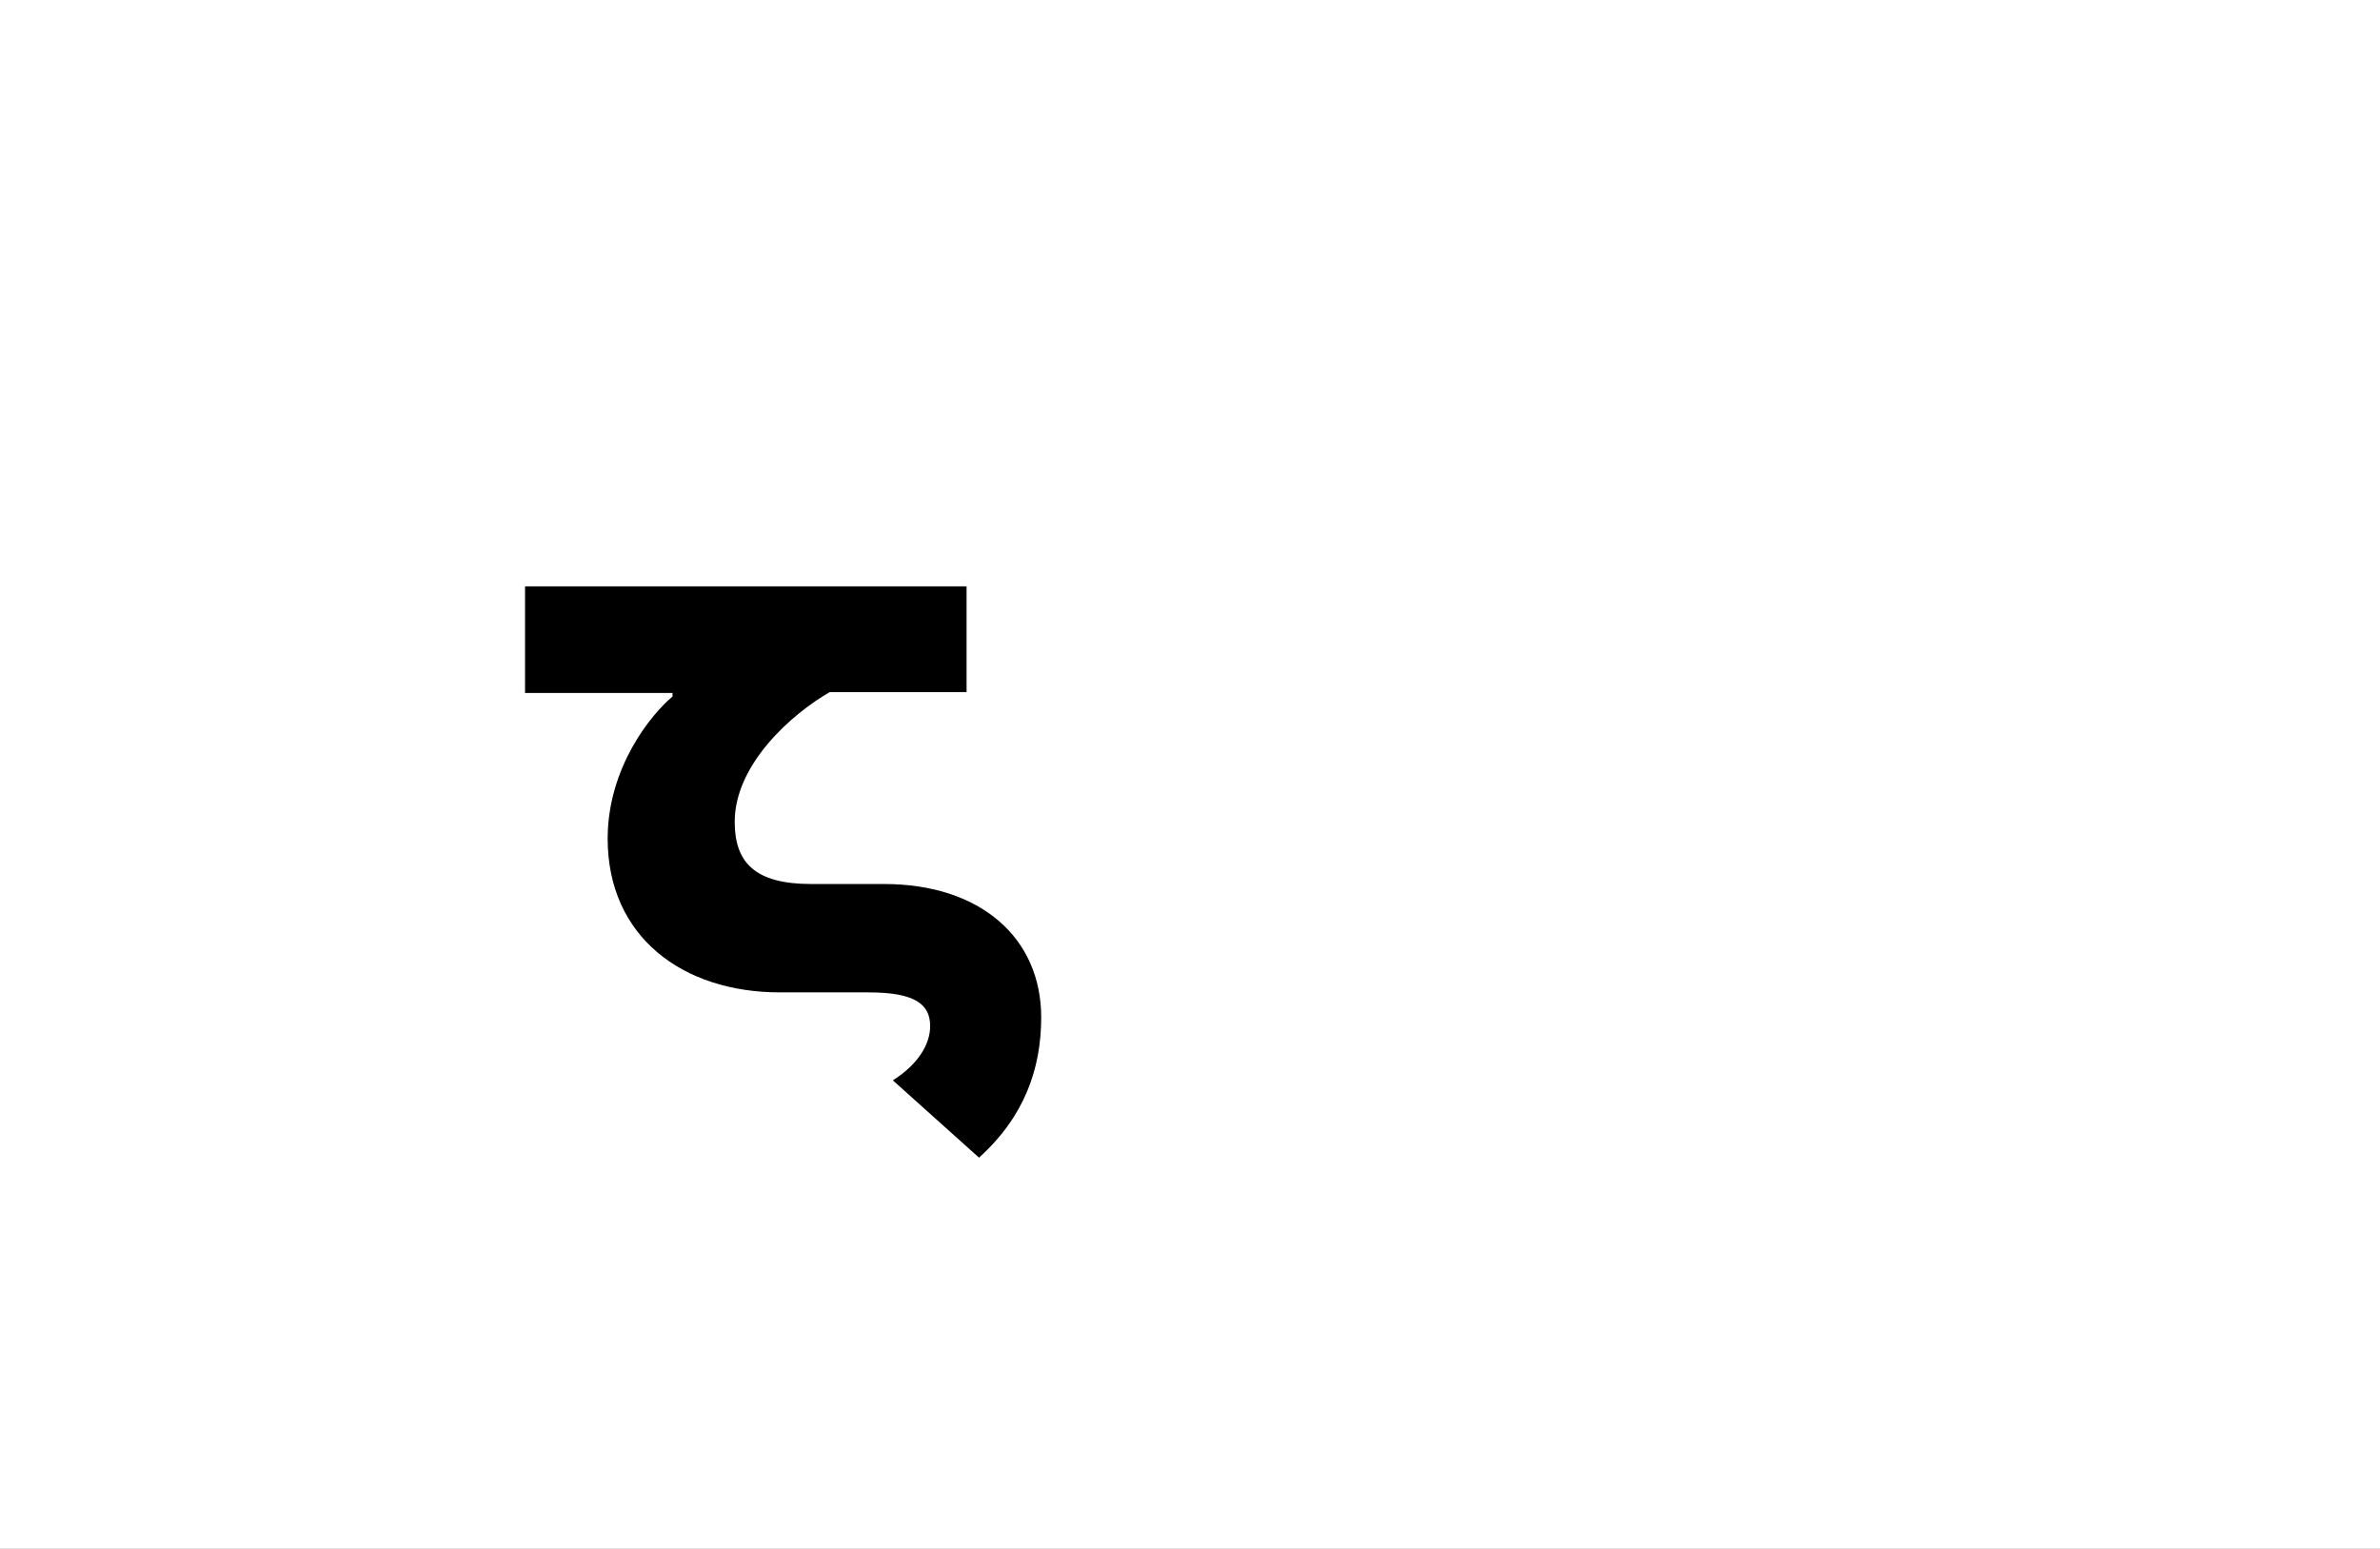 <?xml version="1.0" encoding="UTF-8"?>
<svg height="1743" version="1.1" width="2679" xmlns="http://www.w3.org/2000/svg" xmlns:xlink="http://www.w3.org/1999/xlink">
 <rect width="100%" height="100%" fill="#808080" stroke="none"/>
 <path d="M0,0 l2679,0 l0,1743 l-2679,0 Z M0,0" fill="rgb(255,255,255)" transform="matrix(1,0,0,-1,0,1743)"/>
 <path d="M601,98 c0,89,-68,150,-177,150 l-82,0 c-63,0,-86,24,-86,70 c0,65,65,122,107,146 l154,0 l0,119 l-497,0 l0,-120 l166,0 l0,-4 c-23,-19,-73,-79,-73,-160 c0,-110,84,-173,194,-173 l100,0 c53,0,69,-14,69,-38 c0,-19,-12,-42,-42,-61 l97,-87 c51,46,70,100,70,158 Z M601,98" fill="rgb(0,0,0)" transform="matrix(1,0,0,-1,571,1243)"/>
</svg>